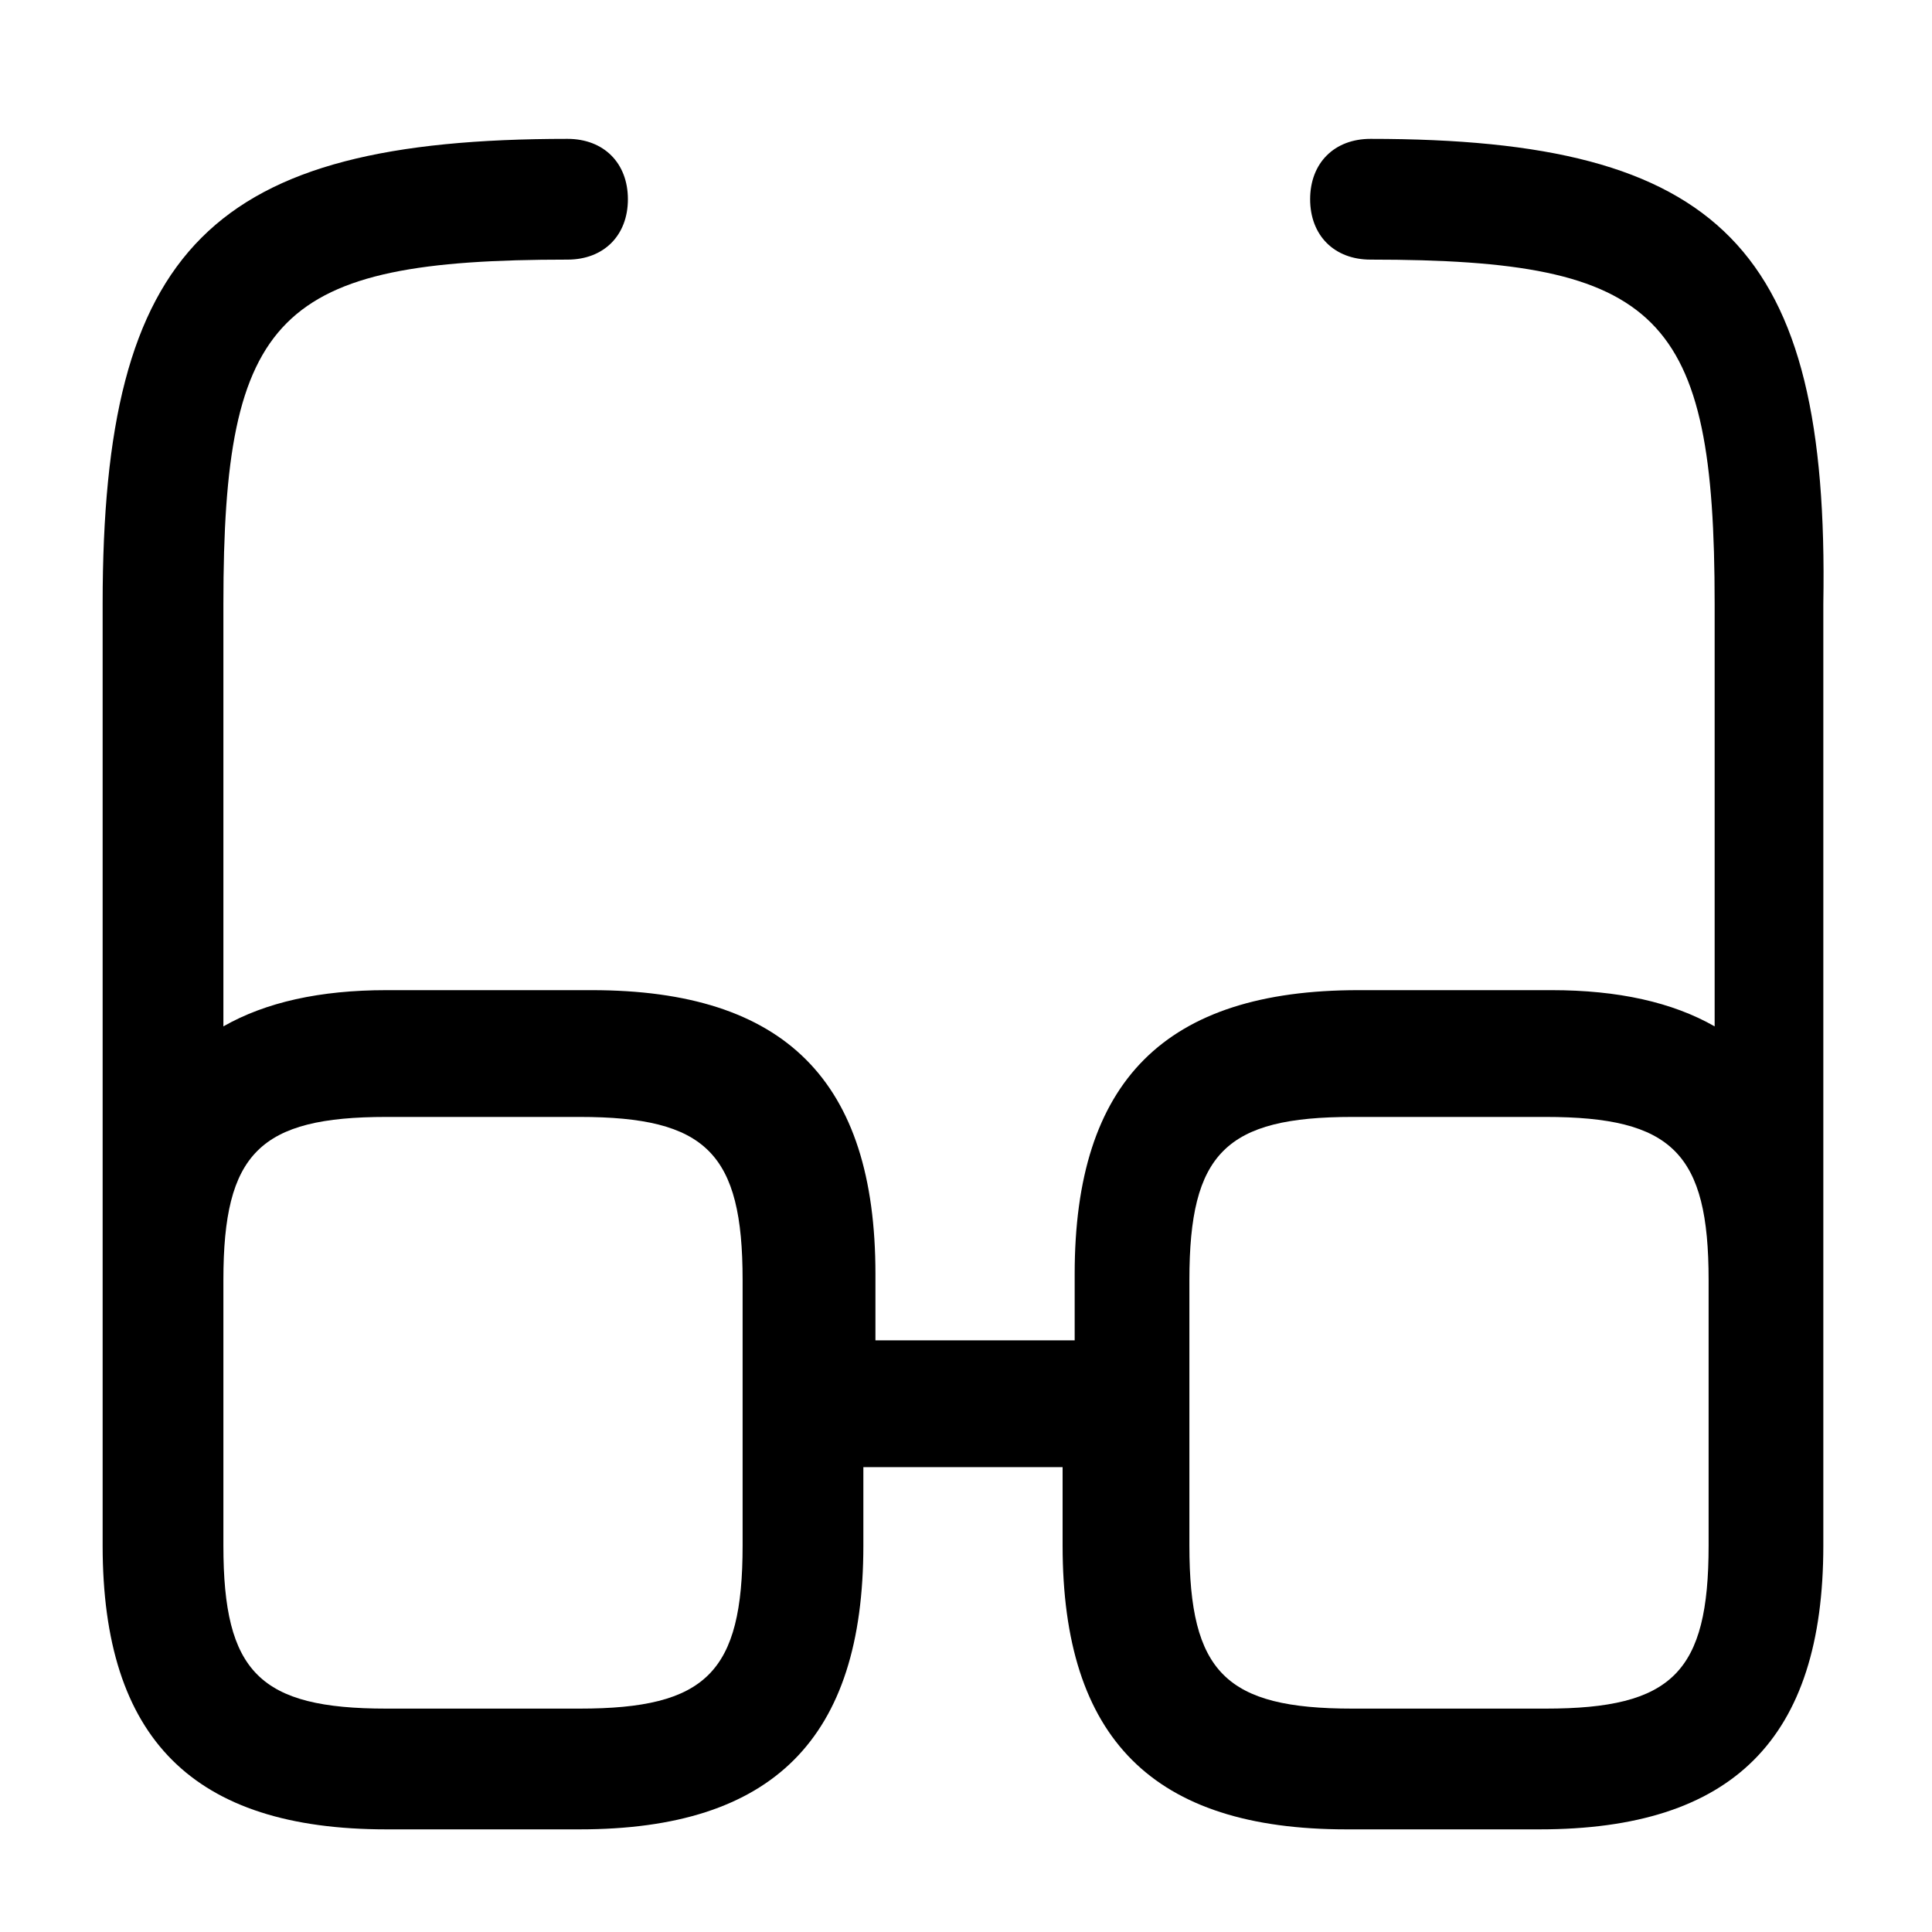 <svg width="32" height="32" viewBox="0 0 32 32" fill="none" xmlns="http://www.w3.org/2000/svg">
<path d="M22.7 2.3C22.1 2.3 21.7 2.7 21.7 3.3C21.7 3.9 22.1 4.3 22.7 4.3C27.5 4.3 28.4 5.2 28.4 10V17C27.7 16.6 26.8 16.4 25.7 16.4H22.5C19.3 16.4 17.8 17.9 17.8 21.1V22.2H14.5V21.1C14.5 17.9 13 16.4 9.8 16.4H6.4C5.3 16.4 4.4 16.6 3.7 17V10C3.7 5.2 4.6 4.3 9.4 4.3C10 4.3 10.4 3.9 10.4 3.3C10.4 2.7 10 2.3 9.4 2.3C3.5 2.3 1.7 4.1 1.7 10V21.2V23.3V25.6C1.7 28.8 3.2 30.3 6.4 30.3H9.6C12.8 30.3 14.3 28.8 14.3 25.6V24.3H17.6V25.6C17.6 28.8 19.1 30.3 22.3 30.3H25.5C28.7 30.3 30.2 28.8 30.2 25.6V23.3V21.2V10C30.3 4.1 28.5 2.3 22.7 2.3ZM12.3 25.6C12.3 27.7 11.7 28.3 9.6 28.3H6.4C4.3 28.3 3.7 27.7 3.7 25.6V23.3V21.2C3.7 19.1 4.3 18.5 6.4 18.5H9.6C11.7 18.5 12.3 19.1 12.3 21.2V25.6ZM28.3 25.6C28.3 27.7 27.7 28.3 25.6 28.3H22.4C20.3 28.3 19.7 27.7 19.7 25.6V21.2C19.7 19.1 20.3 18.5 22.4 18.5H25.6C27.7 18.5 28.3 19.1 28.3 21.2V23.3V25.6Z" fill="black"/>
</svg>
